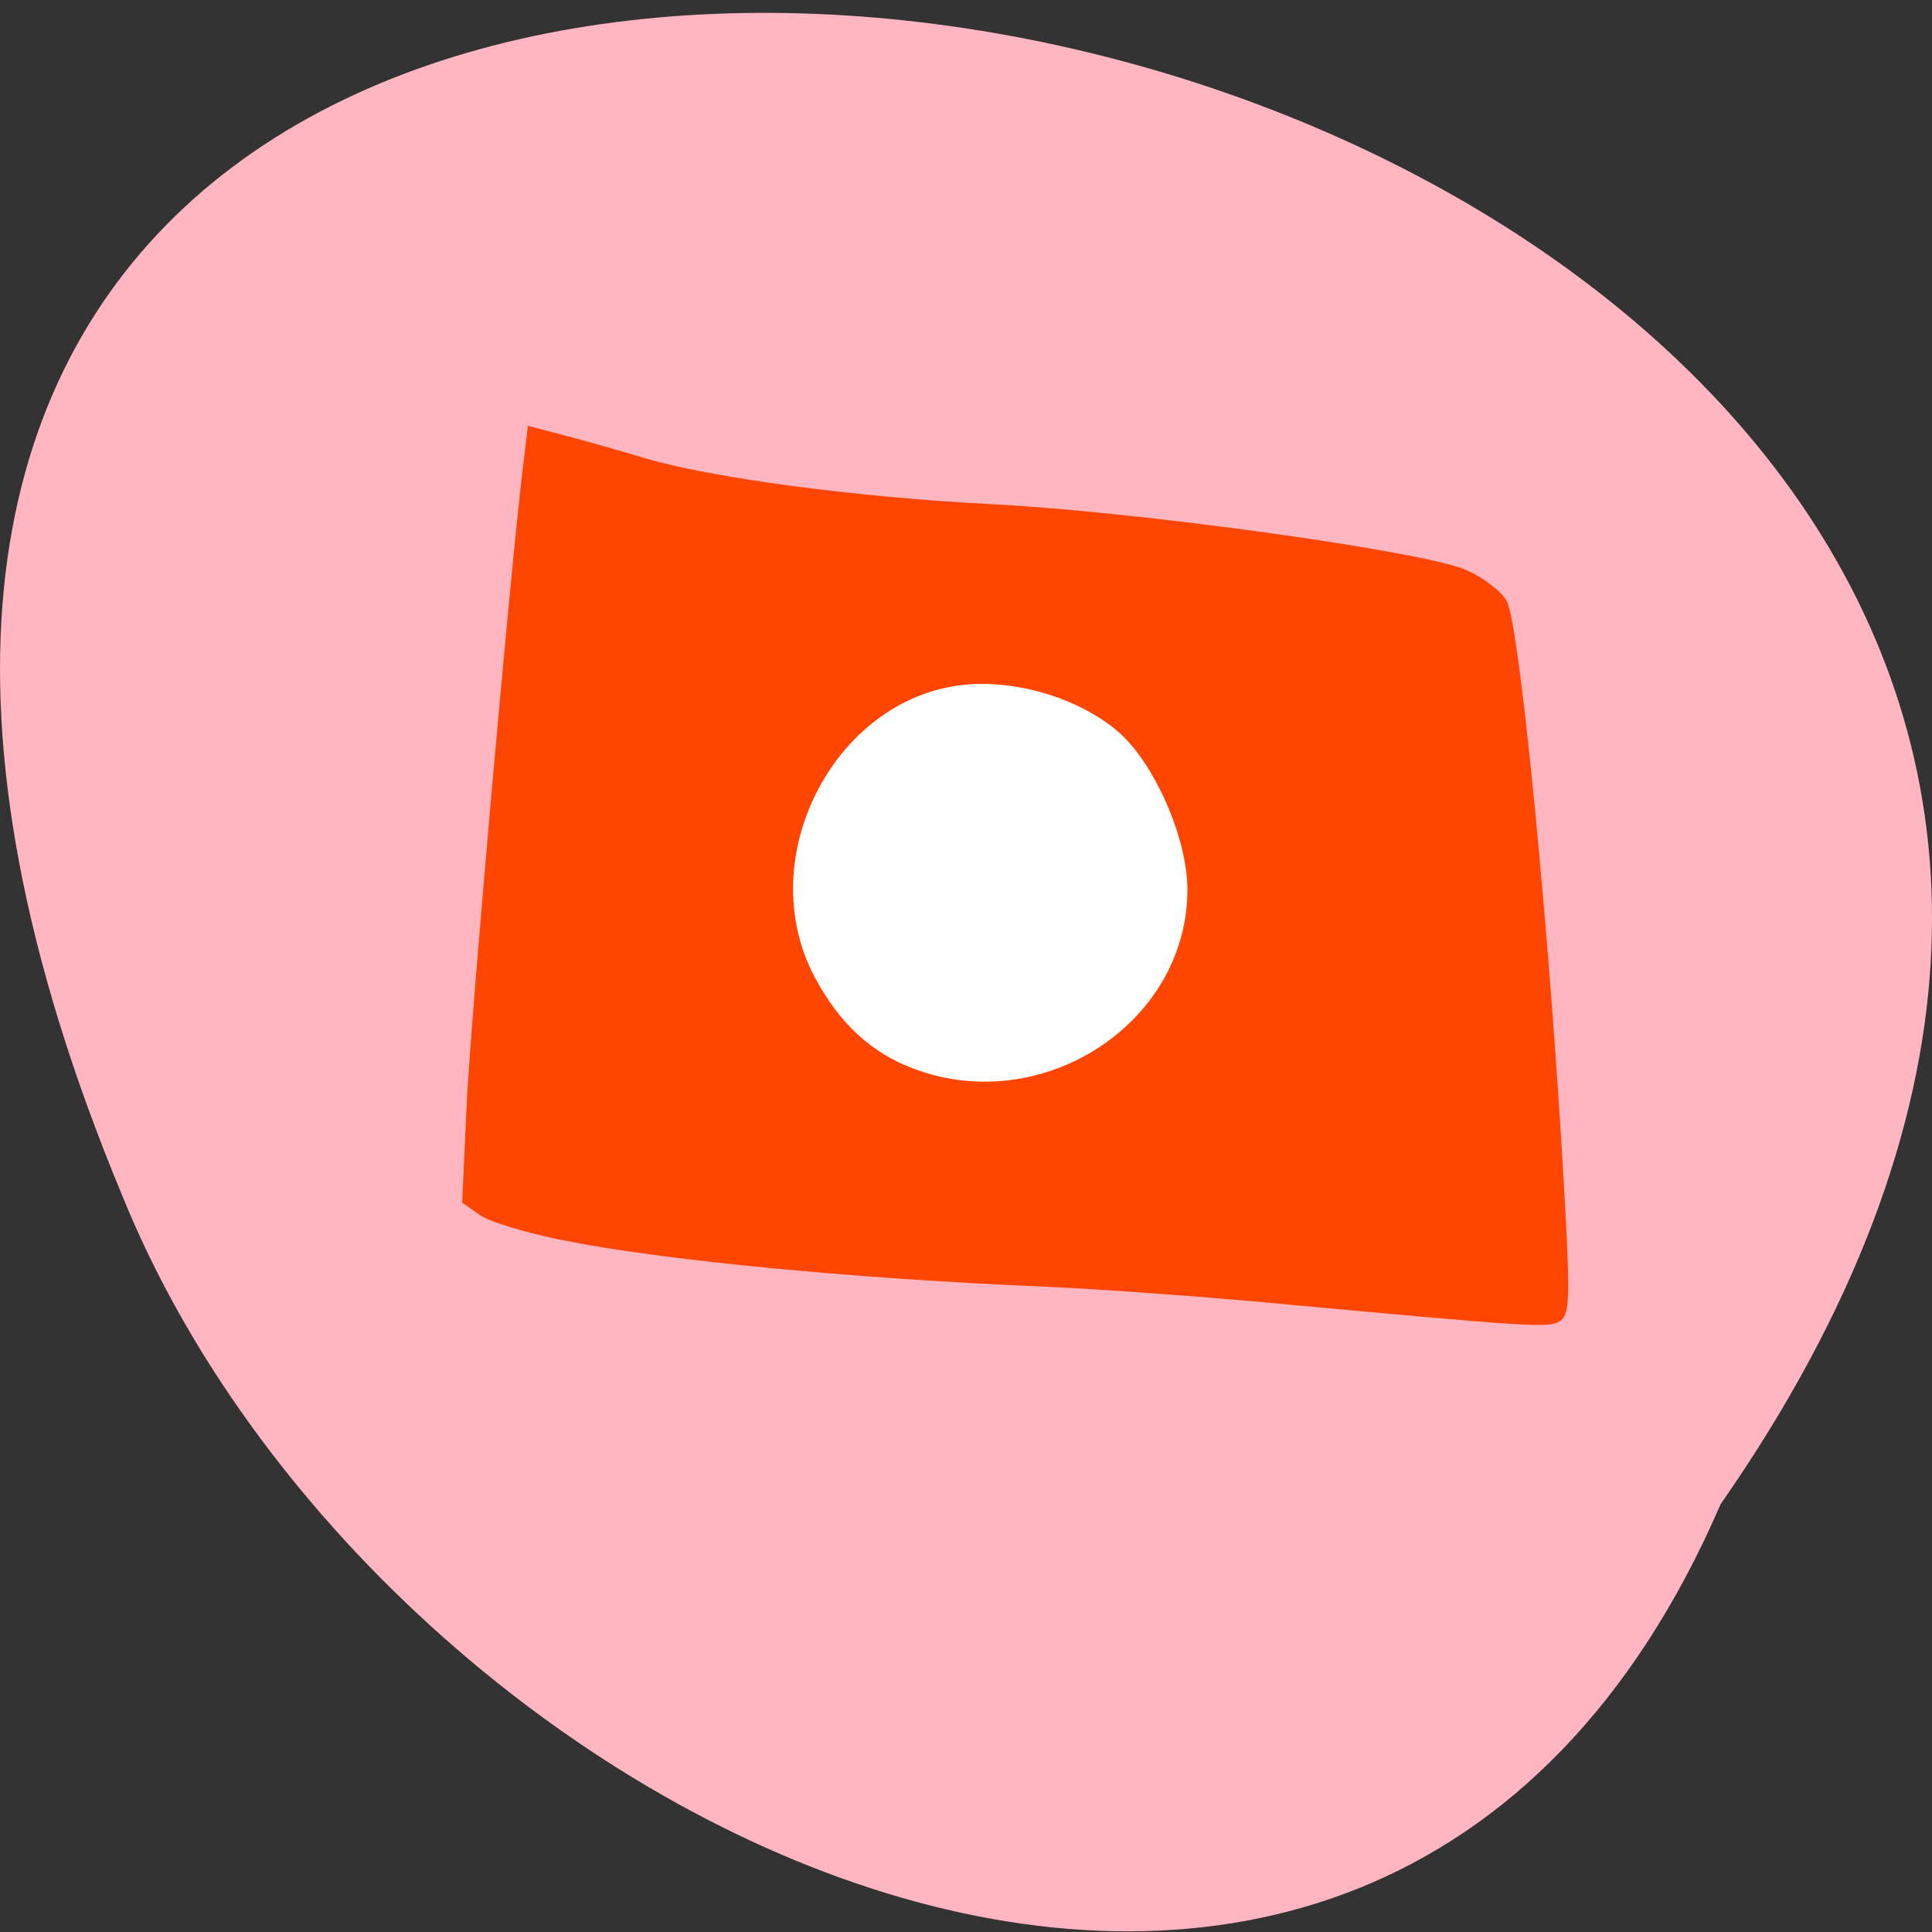<svg xmlns="http://www.w3.org/2000/svg" viewBox="0 0 256 256"><rect x="0" y="0" width="256" height="256" fill="#333333" stroke="none"/><g fill="#ffb6c1" color="#000"><path d="M 227.99,995.36 C 371.85,787.37 -90.55,695.71 16.15,954.06 c 34.09,84.998 165.28,149.74 211.84,41.3 z" transform="matrix(1 0 0 0.993 0 -789.08)"/></g><g transform="matrix(1.018 0.148 0 1.017 6.987 1.114)" fill="#ff4500" stroke="#ff4500"><path d="m 68.981 169.95 c -4.627 -0.259 -9.369 -1 -10.538 -1.652 l -2.125 -1.181 l 0.569 -12.523 c 0.496 -10.914 5.596 -69.51 7.322 -84.13 l 0.614 -5.202 l 4.514 0.527 c 2.483 0.29 7.105 0.929 10.271 1.421 8.611 1.337 27.734 1.103 45.16 -0.553 18.992 -1.804 56.17 -2.064 61.771 -0.432 2.071 0.604 4.336 1.979 5.03 3.056 1.671 2.583 5.706 43.679 7.539 76.79 0.696 12.582 0.625 14.754 -0.517 15.638 -1.324 1.024 -3.77 1.222 -37.07 2.988 -9.741 0.517 -23.09 1.495 -29.667 2.174 -25.19 2.601 -49.864 3.811 -62.876 3.083 z" transform="translate(-2.657 -19.483)" stroke-width="0.715"/><path d="m 112.12 121.34 c -5.367 -1.253 -9.349 -4.367 -12.473 -9.753 -8.271 -14.261 2.928 -36.916 19.99 -40.44 6.451 -1.332 13.819 -0.073 18.548 3.169 4.674 3.206 9.02 12.391 9.01 19.04 -0.034 17.05 -18.568 31.837 -35.07 27.983 z" fill="#fff" stroke="#fff"/></g></svg>